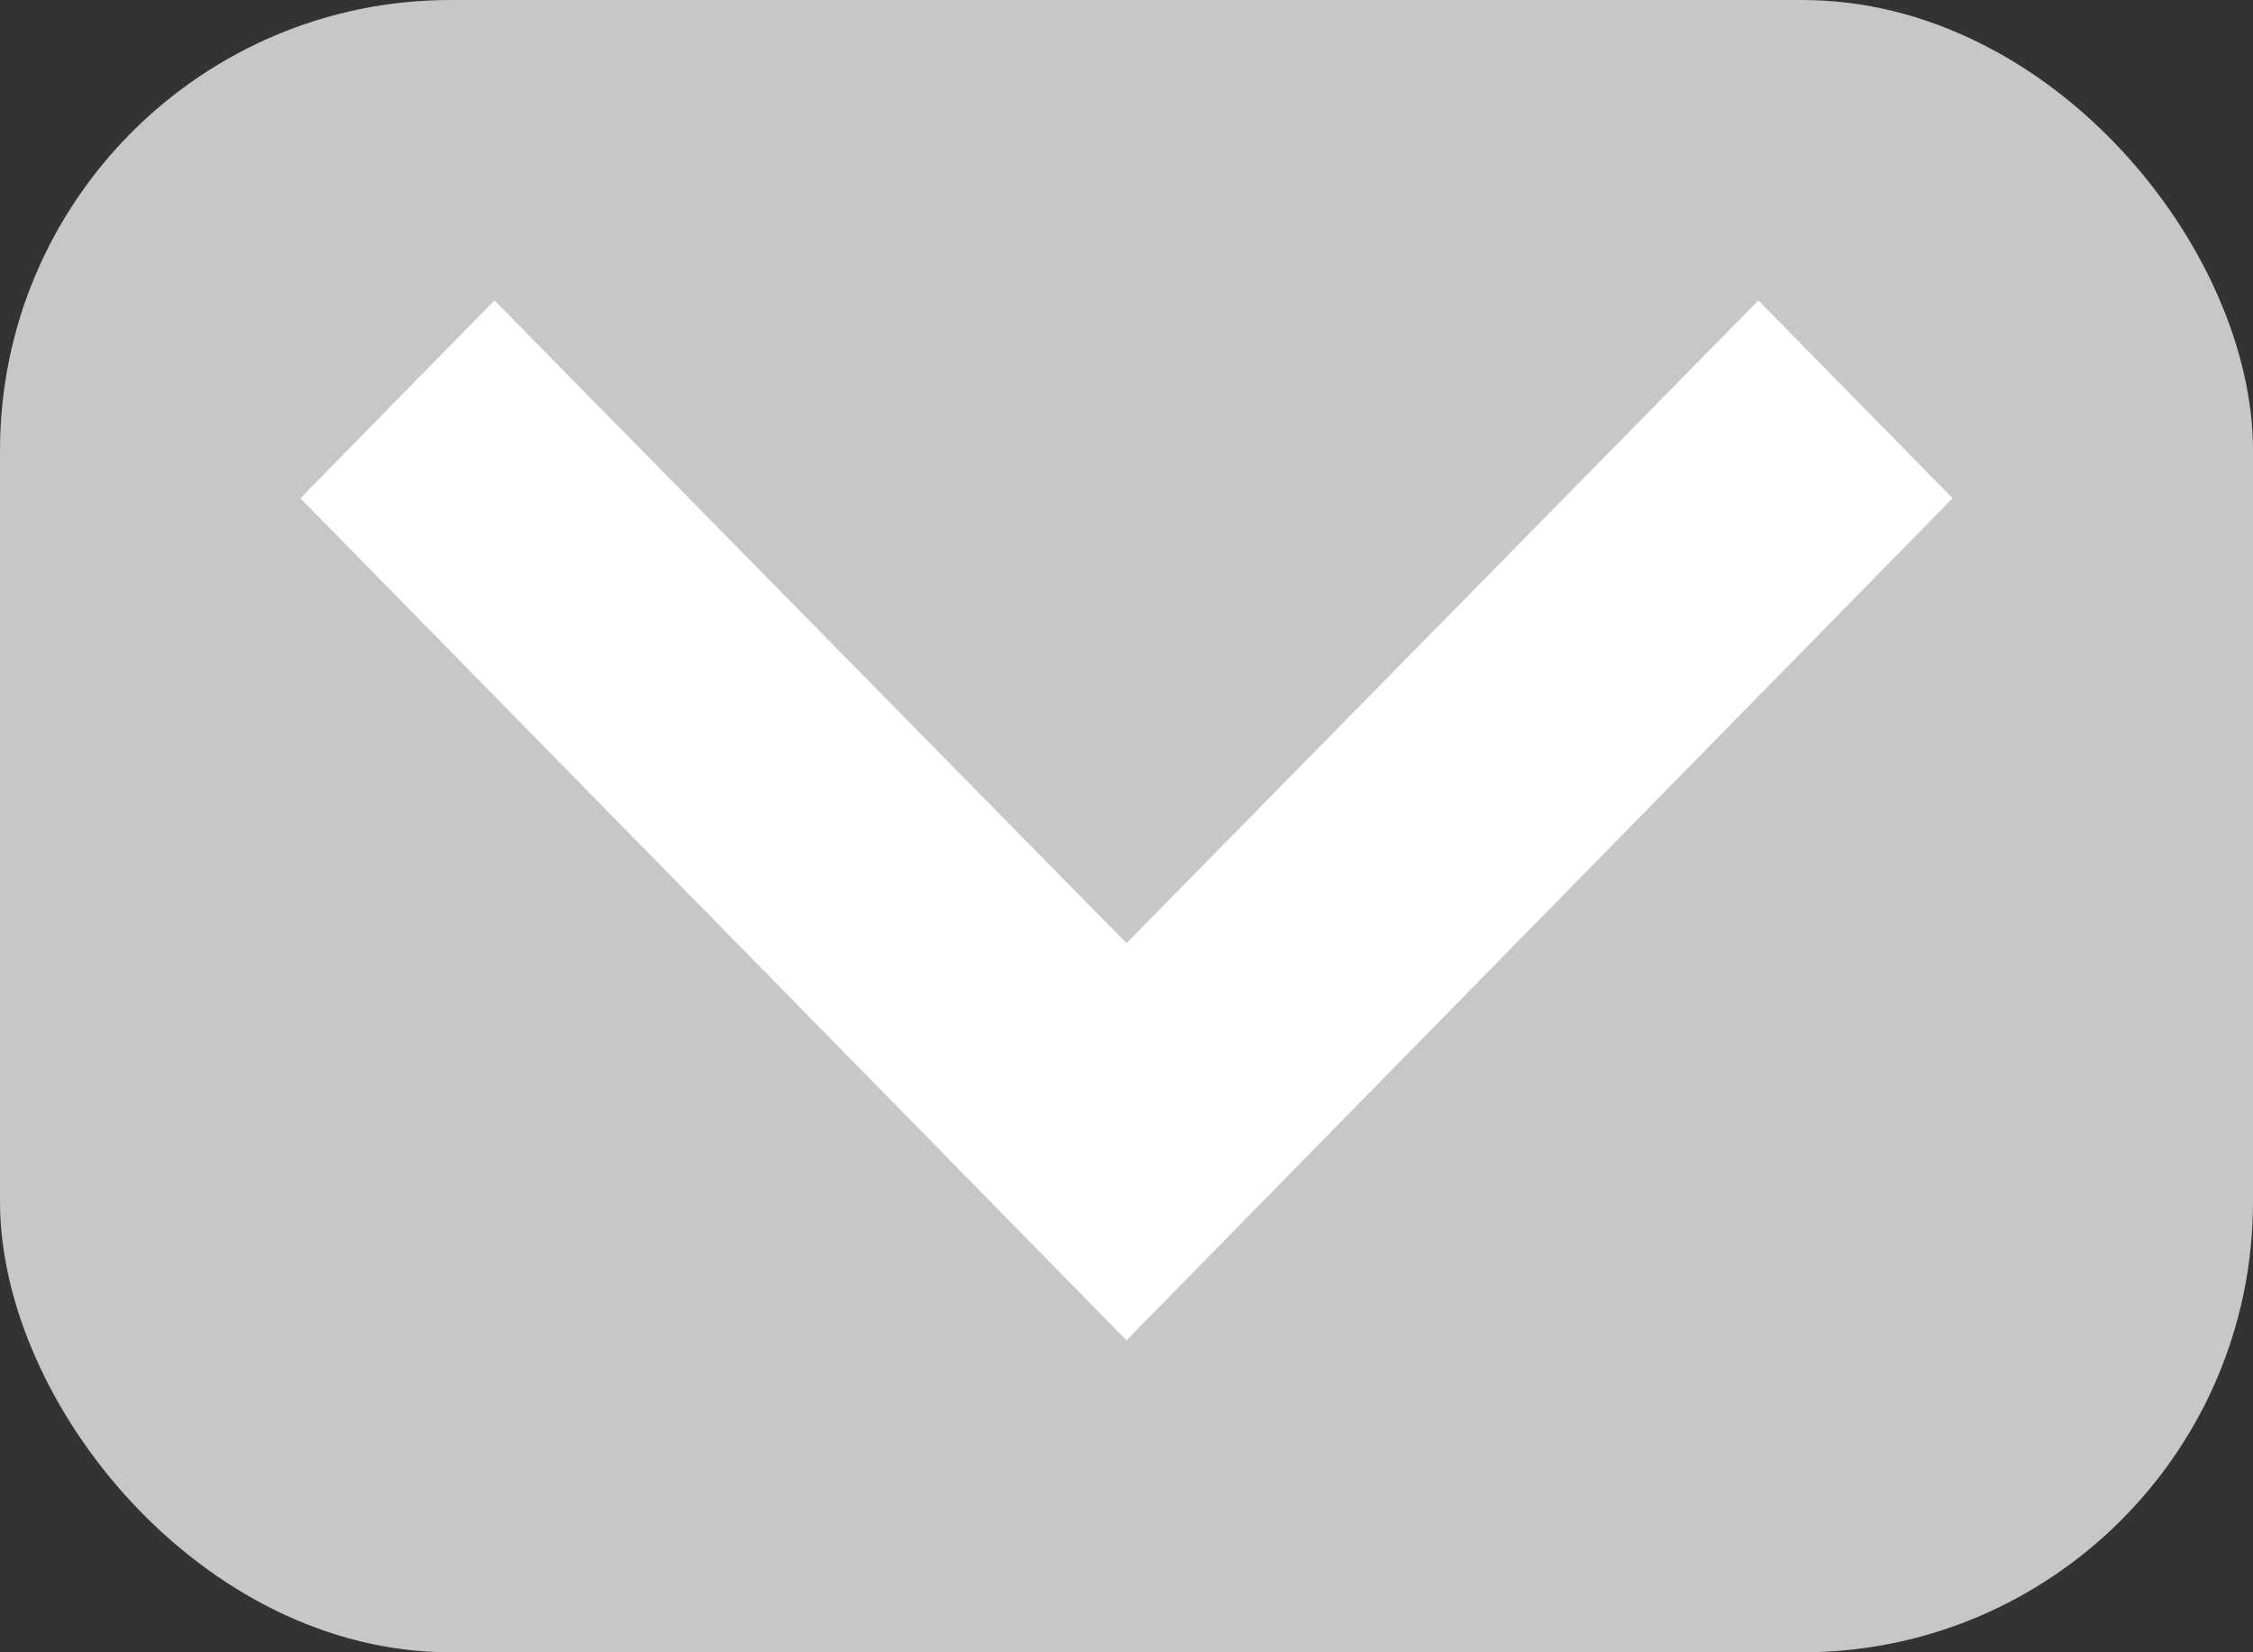 <svg width="15" height="11" viewBox="0 0 15 11" fill="none" xmlns="http://www.w3.org/2000/svg">
<rect x="0" y="0" width="15" height="11" fill="#333333" stroke="none"/>
<rect width="15" height="11" rx="3" fill="#C7C7C7"/>
<path d="M3.292 2L7.5 6.279L11.707 2L13 3.317L7.5 8.923L2 3.317L3.292 2Z" fill="white"/>
</svg>
